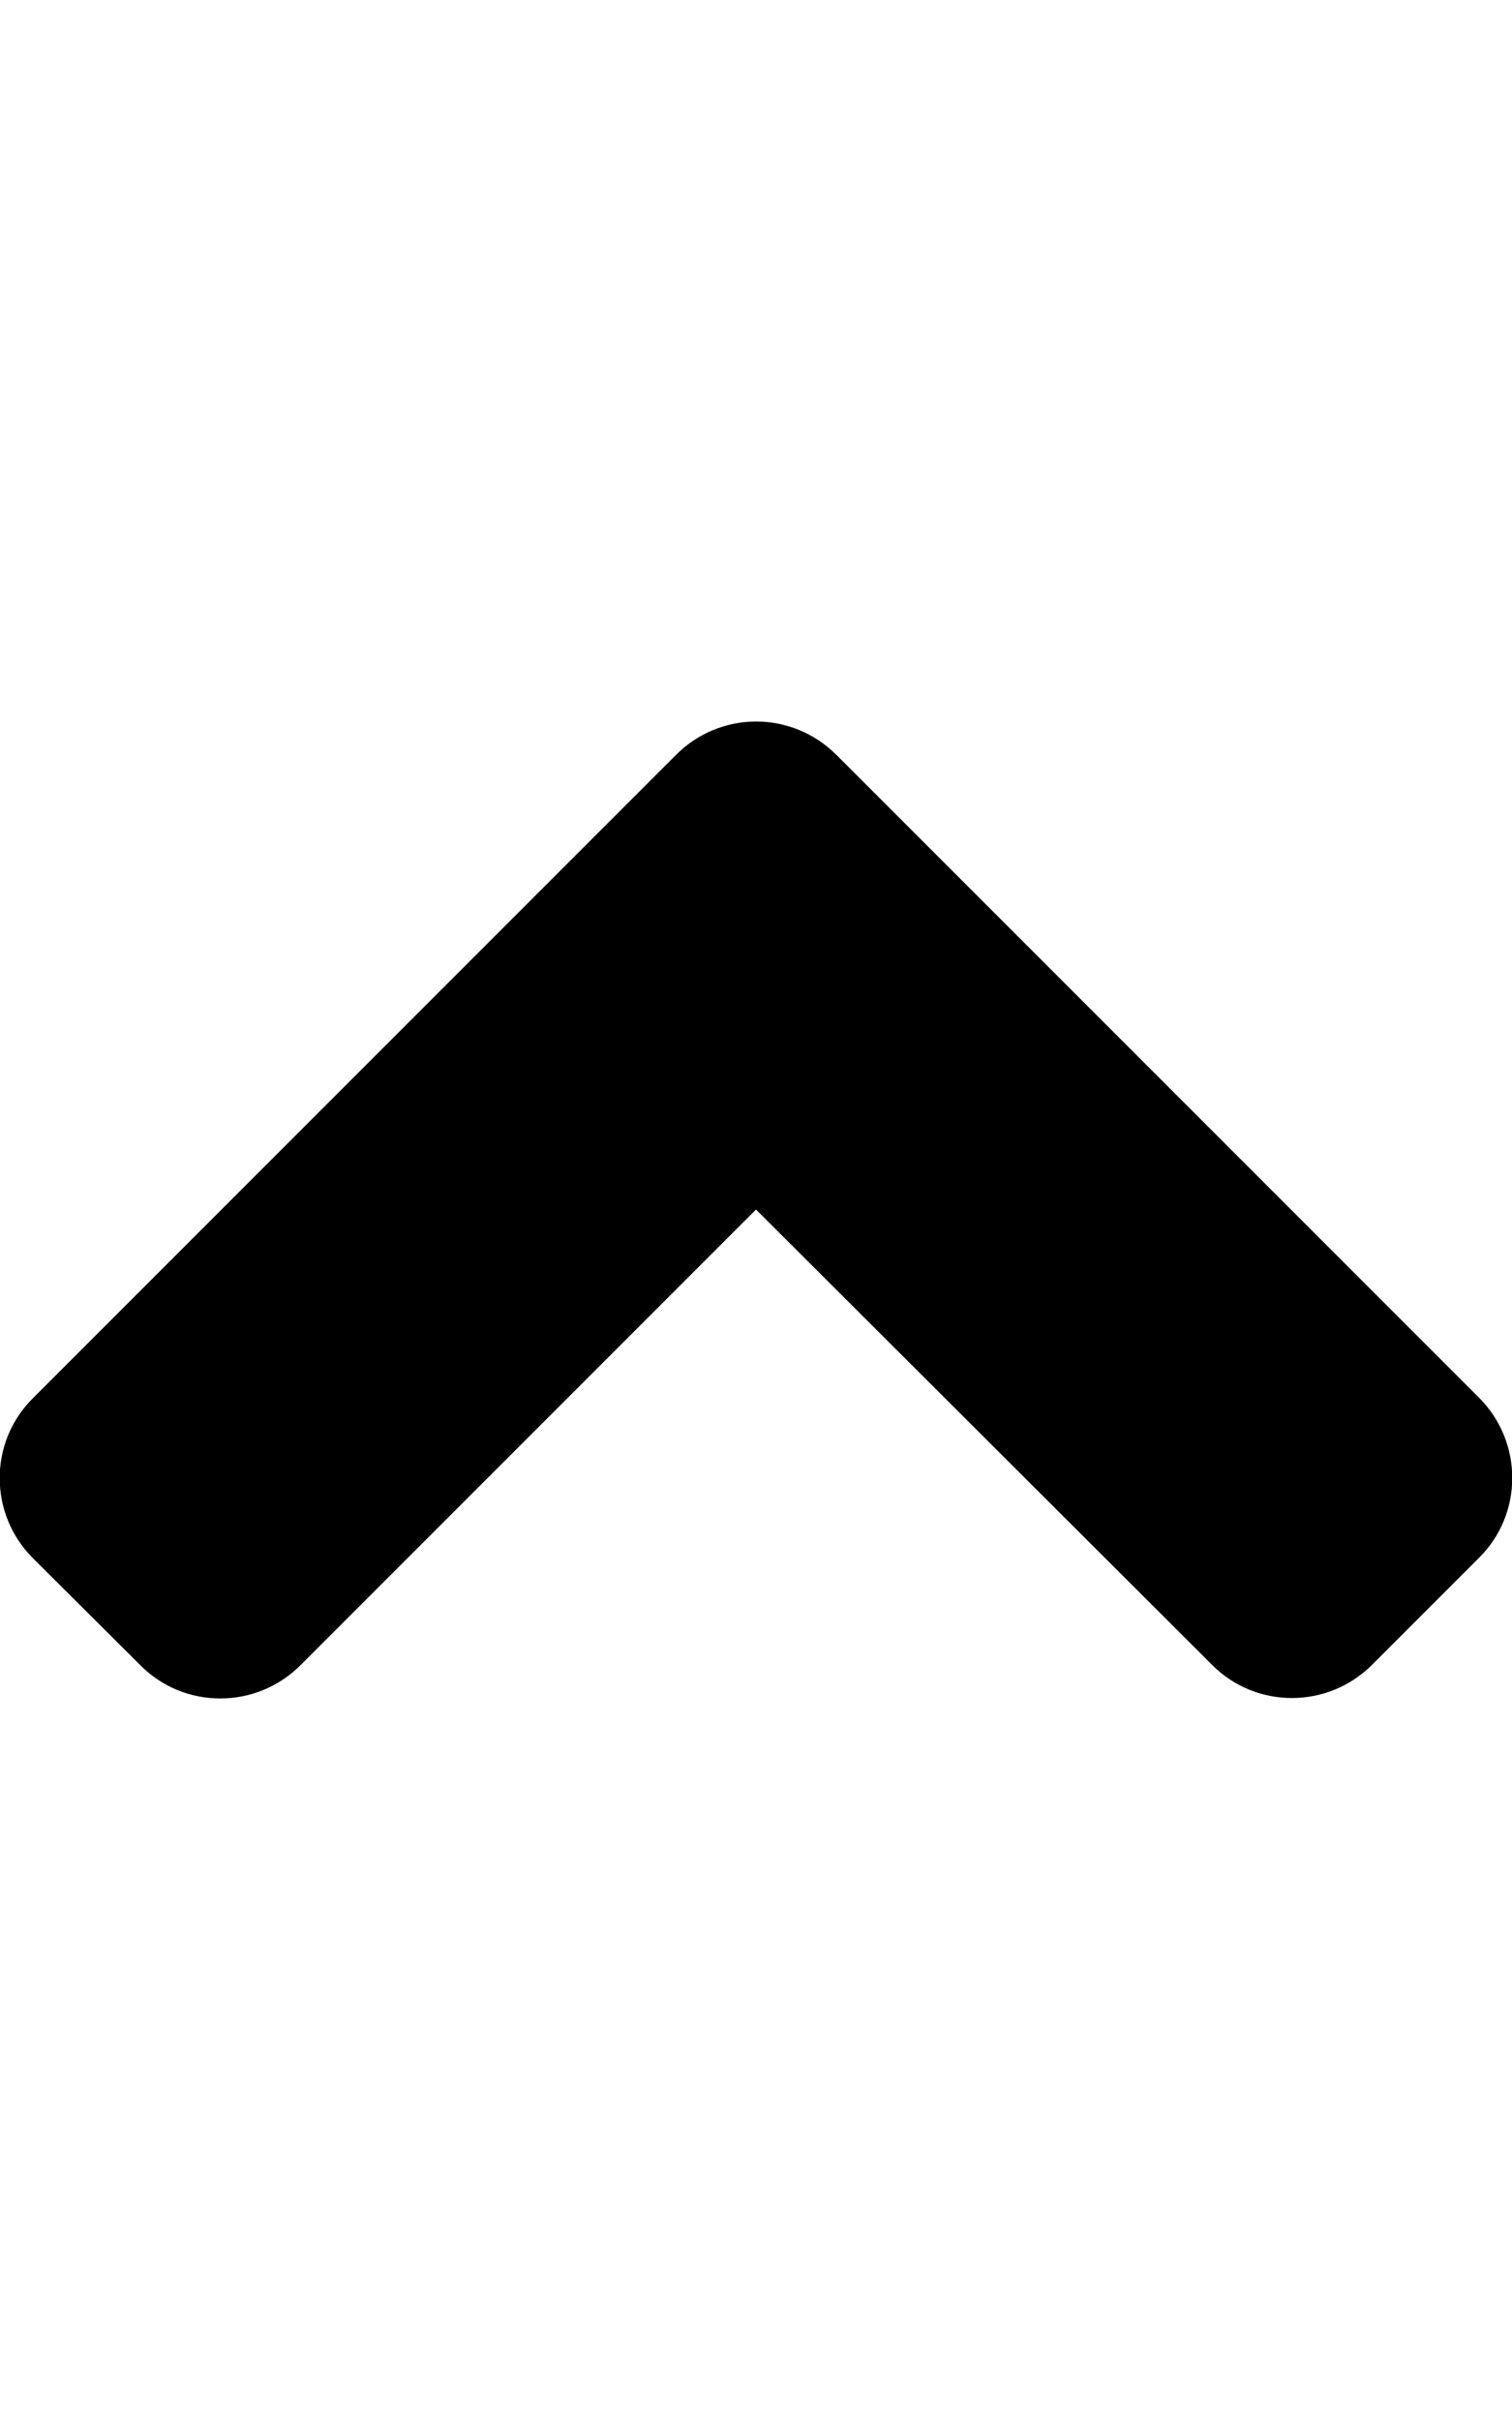 <!-- Generated by IcoMoon.io -->
<svg version="1.1" xmlns="http://www.w3.org/2000/svg" width="20" height="32" viewBox="0 0 20 32">
<title>angle-up-solid</title>
<path d="M11.063 9.981l8.5 8.5c0.587 0.587 0.587 1.538 0 2.119l-1.413 1.413c-0.587 0.587-1.538 0.587-2.119 0l-6.031-6.019-6.025 6.025c-0.587 0.587-1.538 0.587-2.119 0l-1.419-1.413c-0.588-0.587-0.588-1.538 0-2.119l8.5-8.5c0.588-0.594 1.537-0.594 2.125-0.006z"></path>
</svg>
